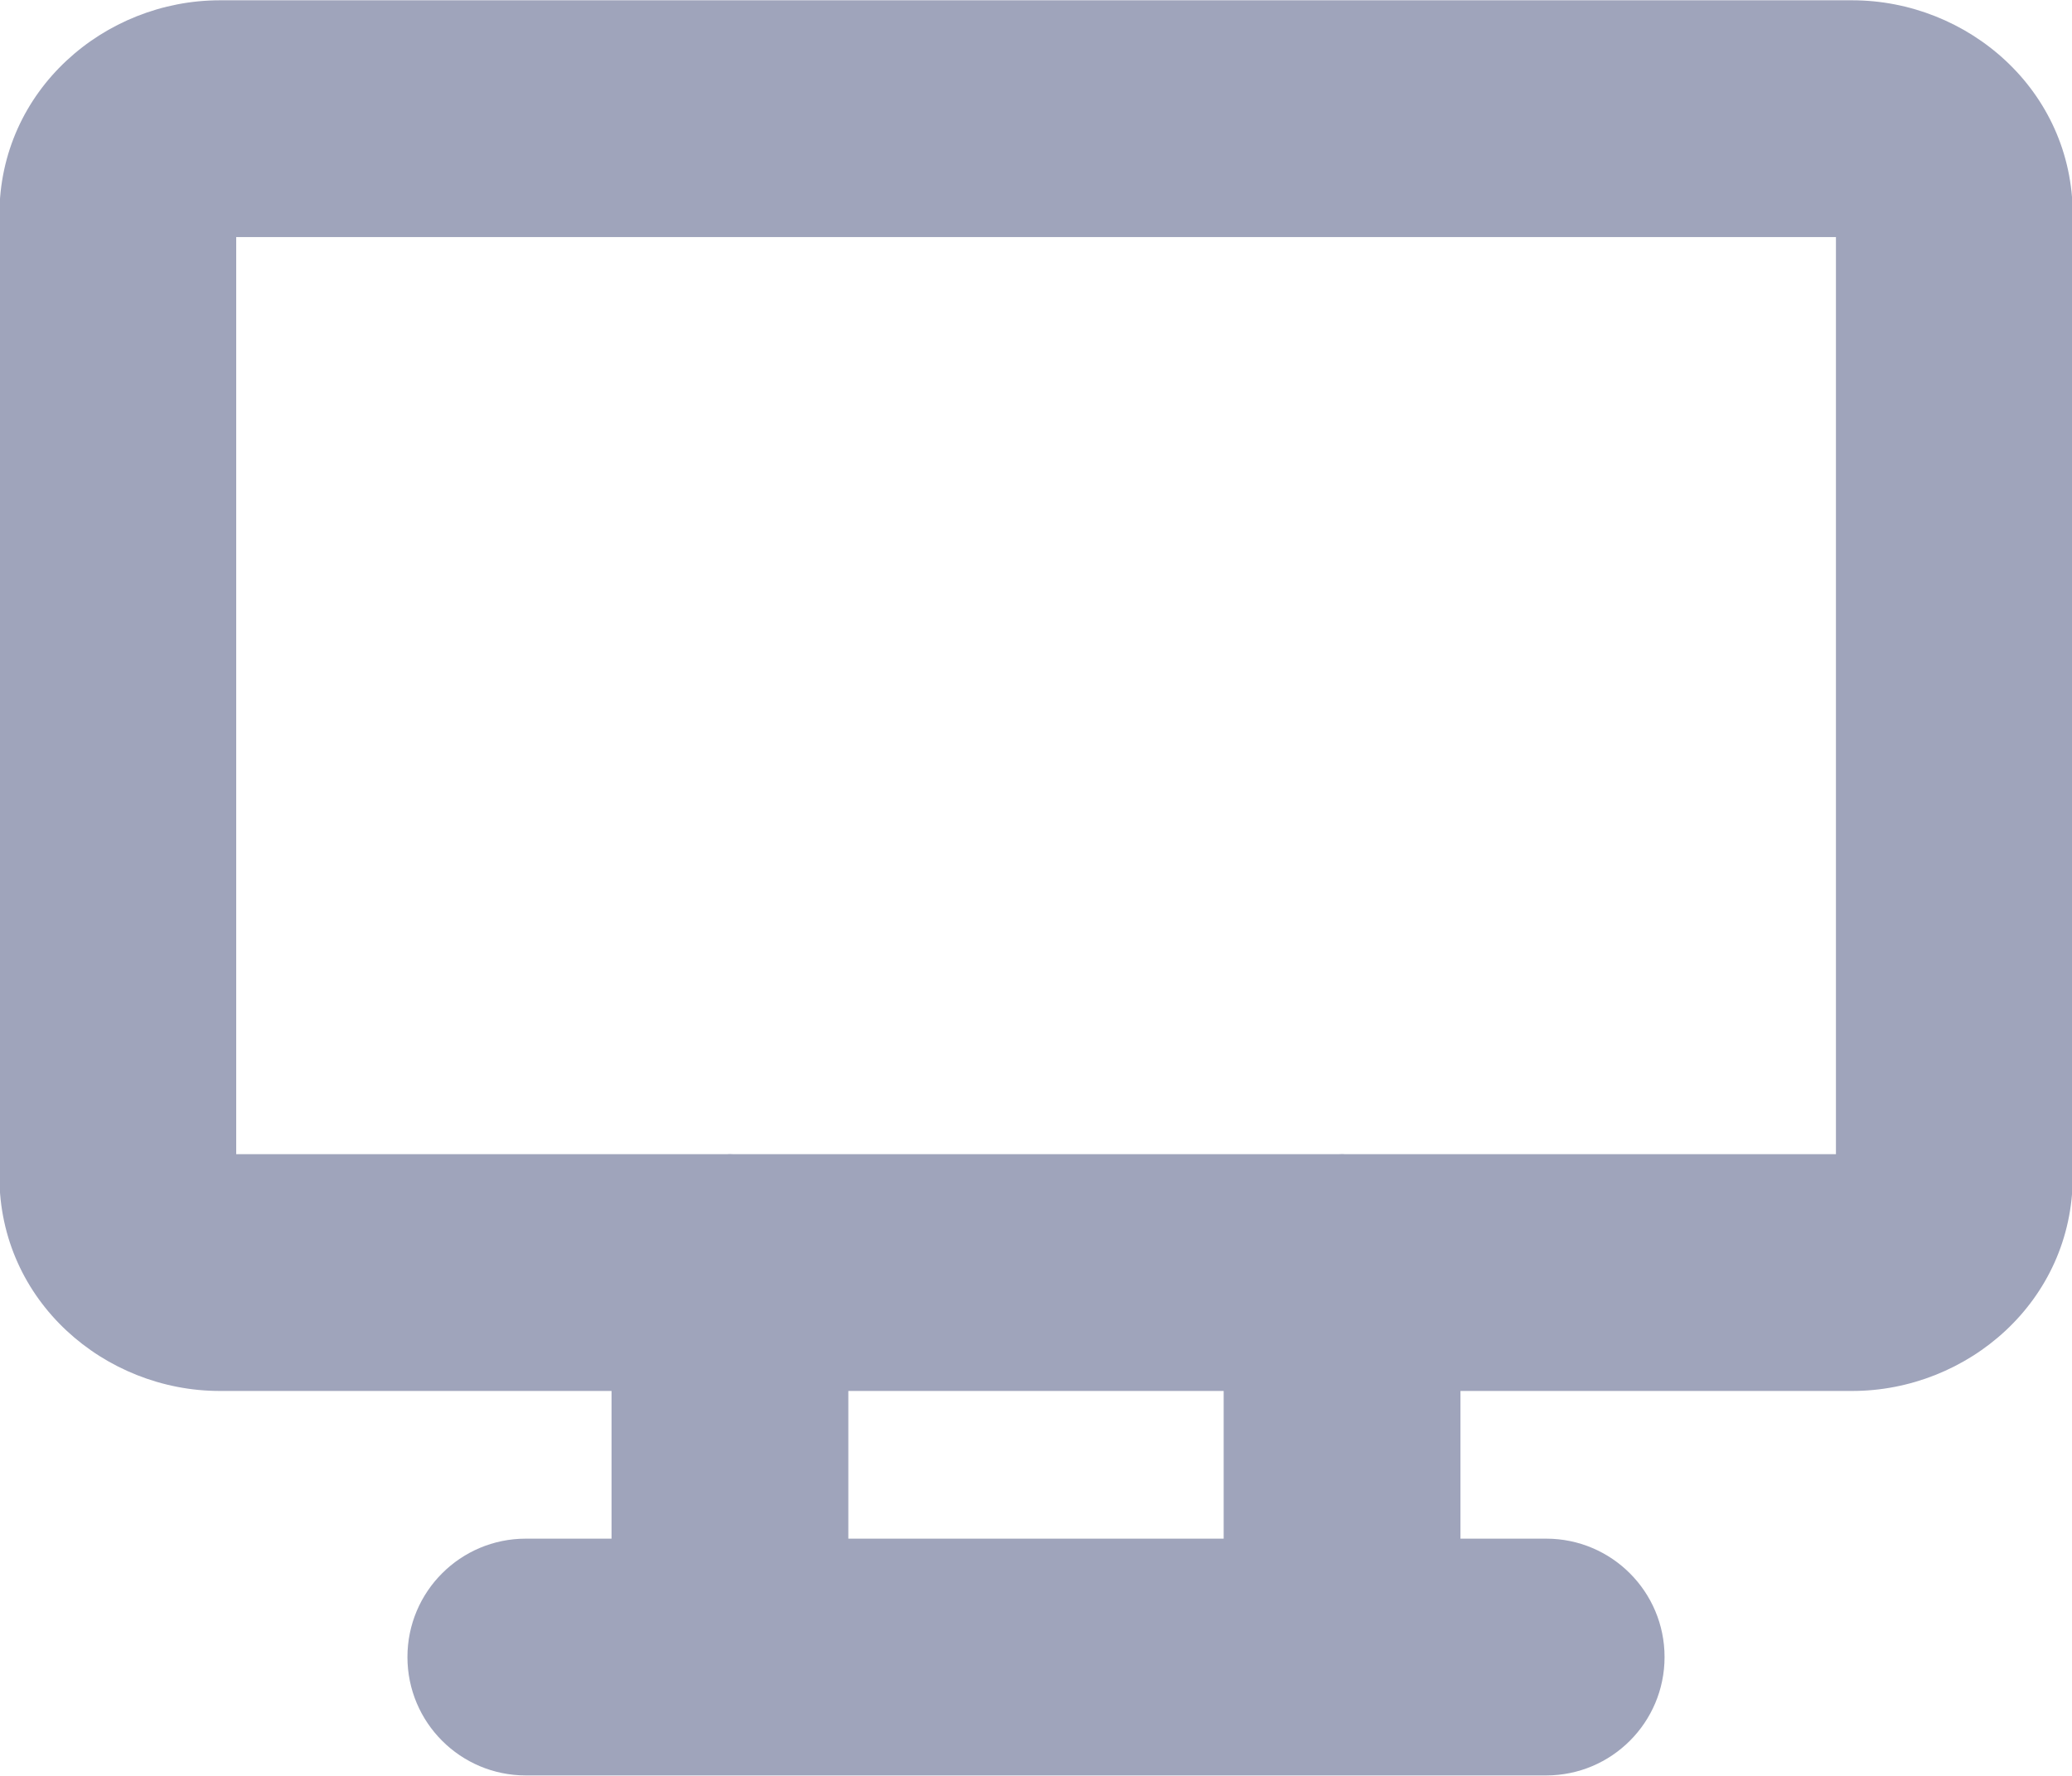 <svg width="14" height="12" viewBox="0 0 14 12" fill="none" xmlns="http://www.w3.org/2000/svg">
	<path fill-rule="evenodd" clip-rule="evenodd" d="M1.596 7.799V1.602H12.405V7.799H9.091C9.084 7.799 9.076 7.798 9.068 7.798C9.06 7.798 9.052 7.799 9.045 7.799H4.955C4.947 7.799 4.94 7.798 4.932 7.798C4.924 7.798 4.916 7.799 4.909 7.799H1.596ZM8.268 9.399H5.732V10.397H8.268V9.399ZM9.101 11.997H10.447C10.889 11.997 11.247 11.639 11.247 11.197C11.247 10.755 10.889 10.397 10.447 10.397H9.868V9.399H12.515C13.293 9.399 14.005 8.794 14.005 7.949V1.452C14.005 0.607 13.293 0.002 12.515 0.002H1.485C0.708 0.002 -0.004 0.607 -0.004 1.452V7.949C-0.004 8.794 0.708 9.399 1.485 9.399H4.132V10.397H3.553C3.111 10.397 2.753 10.755 2.753 11.197C2.753 11.639 3.111 11.997 3.553 11.997H4.899C4.91 11.997 4.921 11.997 4.932 11.997C4.943 11.997 4.954 11.997 4.965 11.997H9.035C9.046 11.997 9.057 11.997 9.068 11.997C9.079 11.997 9.09 11.997 9.101 11.997Z" fill="#9FA4BB"/>
</svg>
